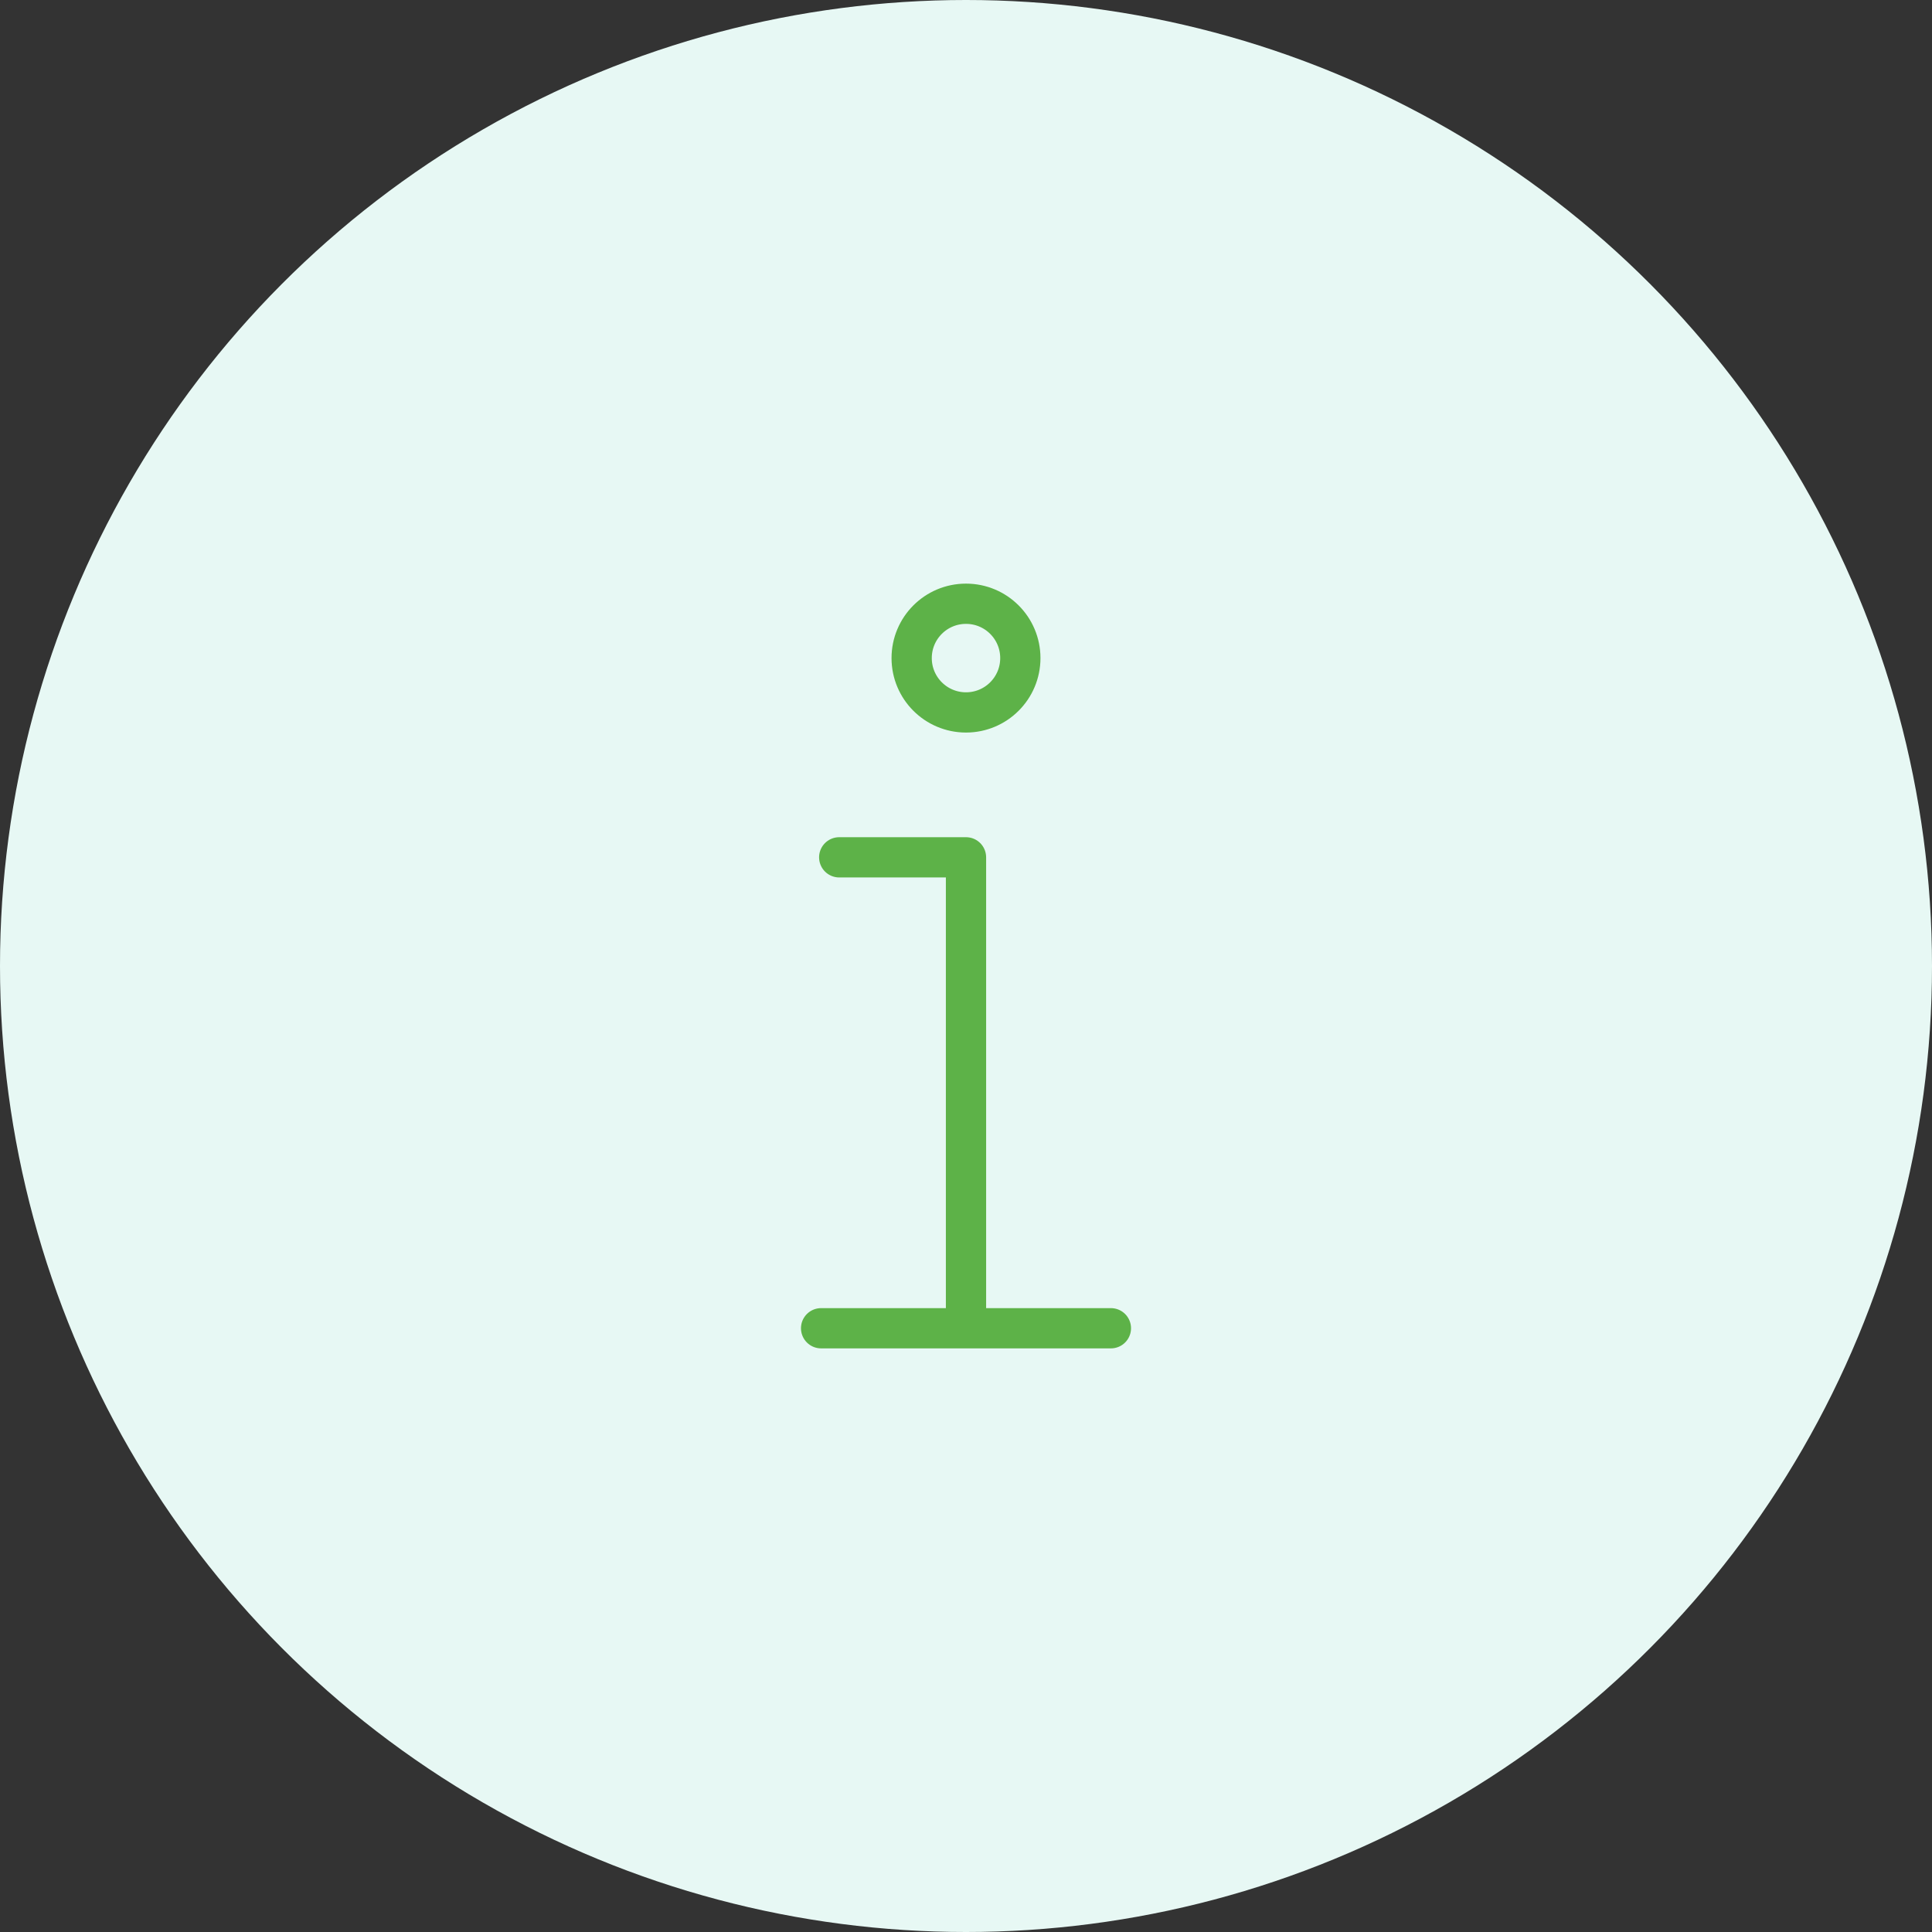 <svg width="48" height="48" viewBox="0 0 48 48" fill="none" xmlns="http://www.w3.org/2000/svg">
<rect x="0" y="0" width="48" height="48" fill="#333333" stroke="none"/>
<circle cx="24" cy="24" r="24" fill="#E7F8F4"/>
<g clip-path="url(#clip0_7016_22928)">
<path d="M24 17.7C24.746 17.7 25.35 17.096 25.35 16.35C25.35 15.604 24.746 15 24 15C23.254 15 22.65 15.604 22.65 16.35C22.65 17.096 23.254 17.7 24 17.7Z" stroke="#5DB248" stroke-miterlimit="10" stroke-linecap="round" stroke-linejoin="round"/>
<path d="M20.85 21.3H24V33M20.4 33H27.6" stroke="#5DB248" stroke-miterlimit="10" stroke-linecap="round" stroke-linejoin="round"/>
</g>
<defs>
<clipPath id="clip0_7016_22928">
<rect width="28.8" height="28.8" fill="white" transform="translate(9.6 9.6)"/>
</clipPath>
</defs>
</svg>
